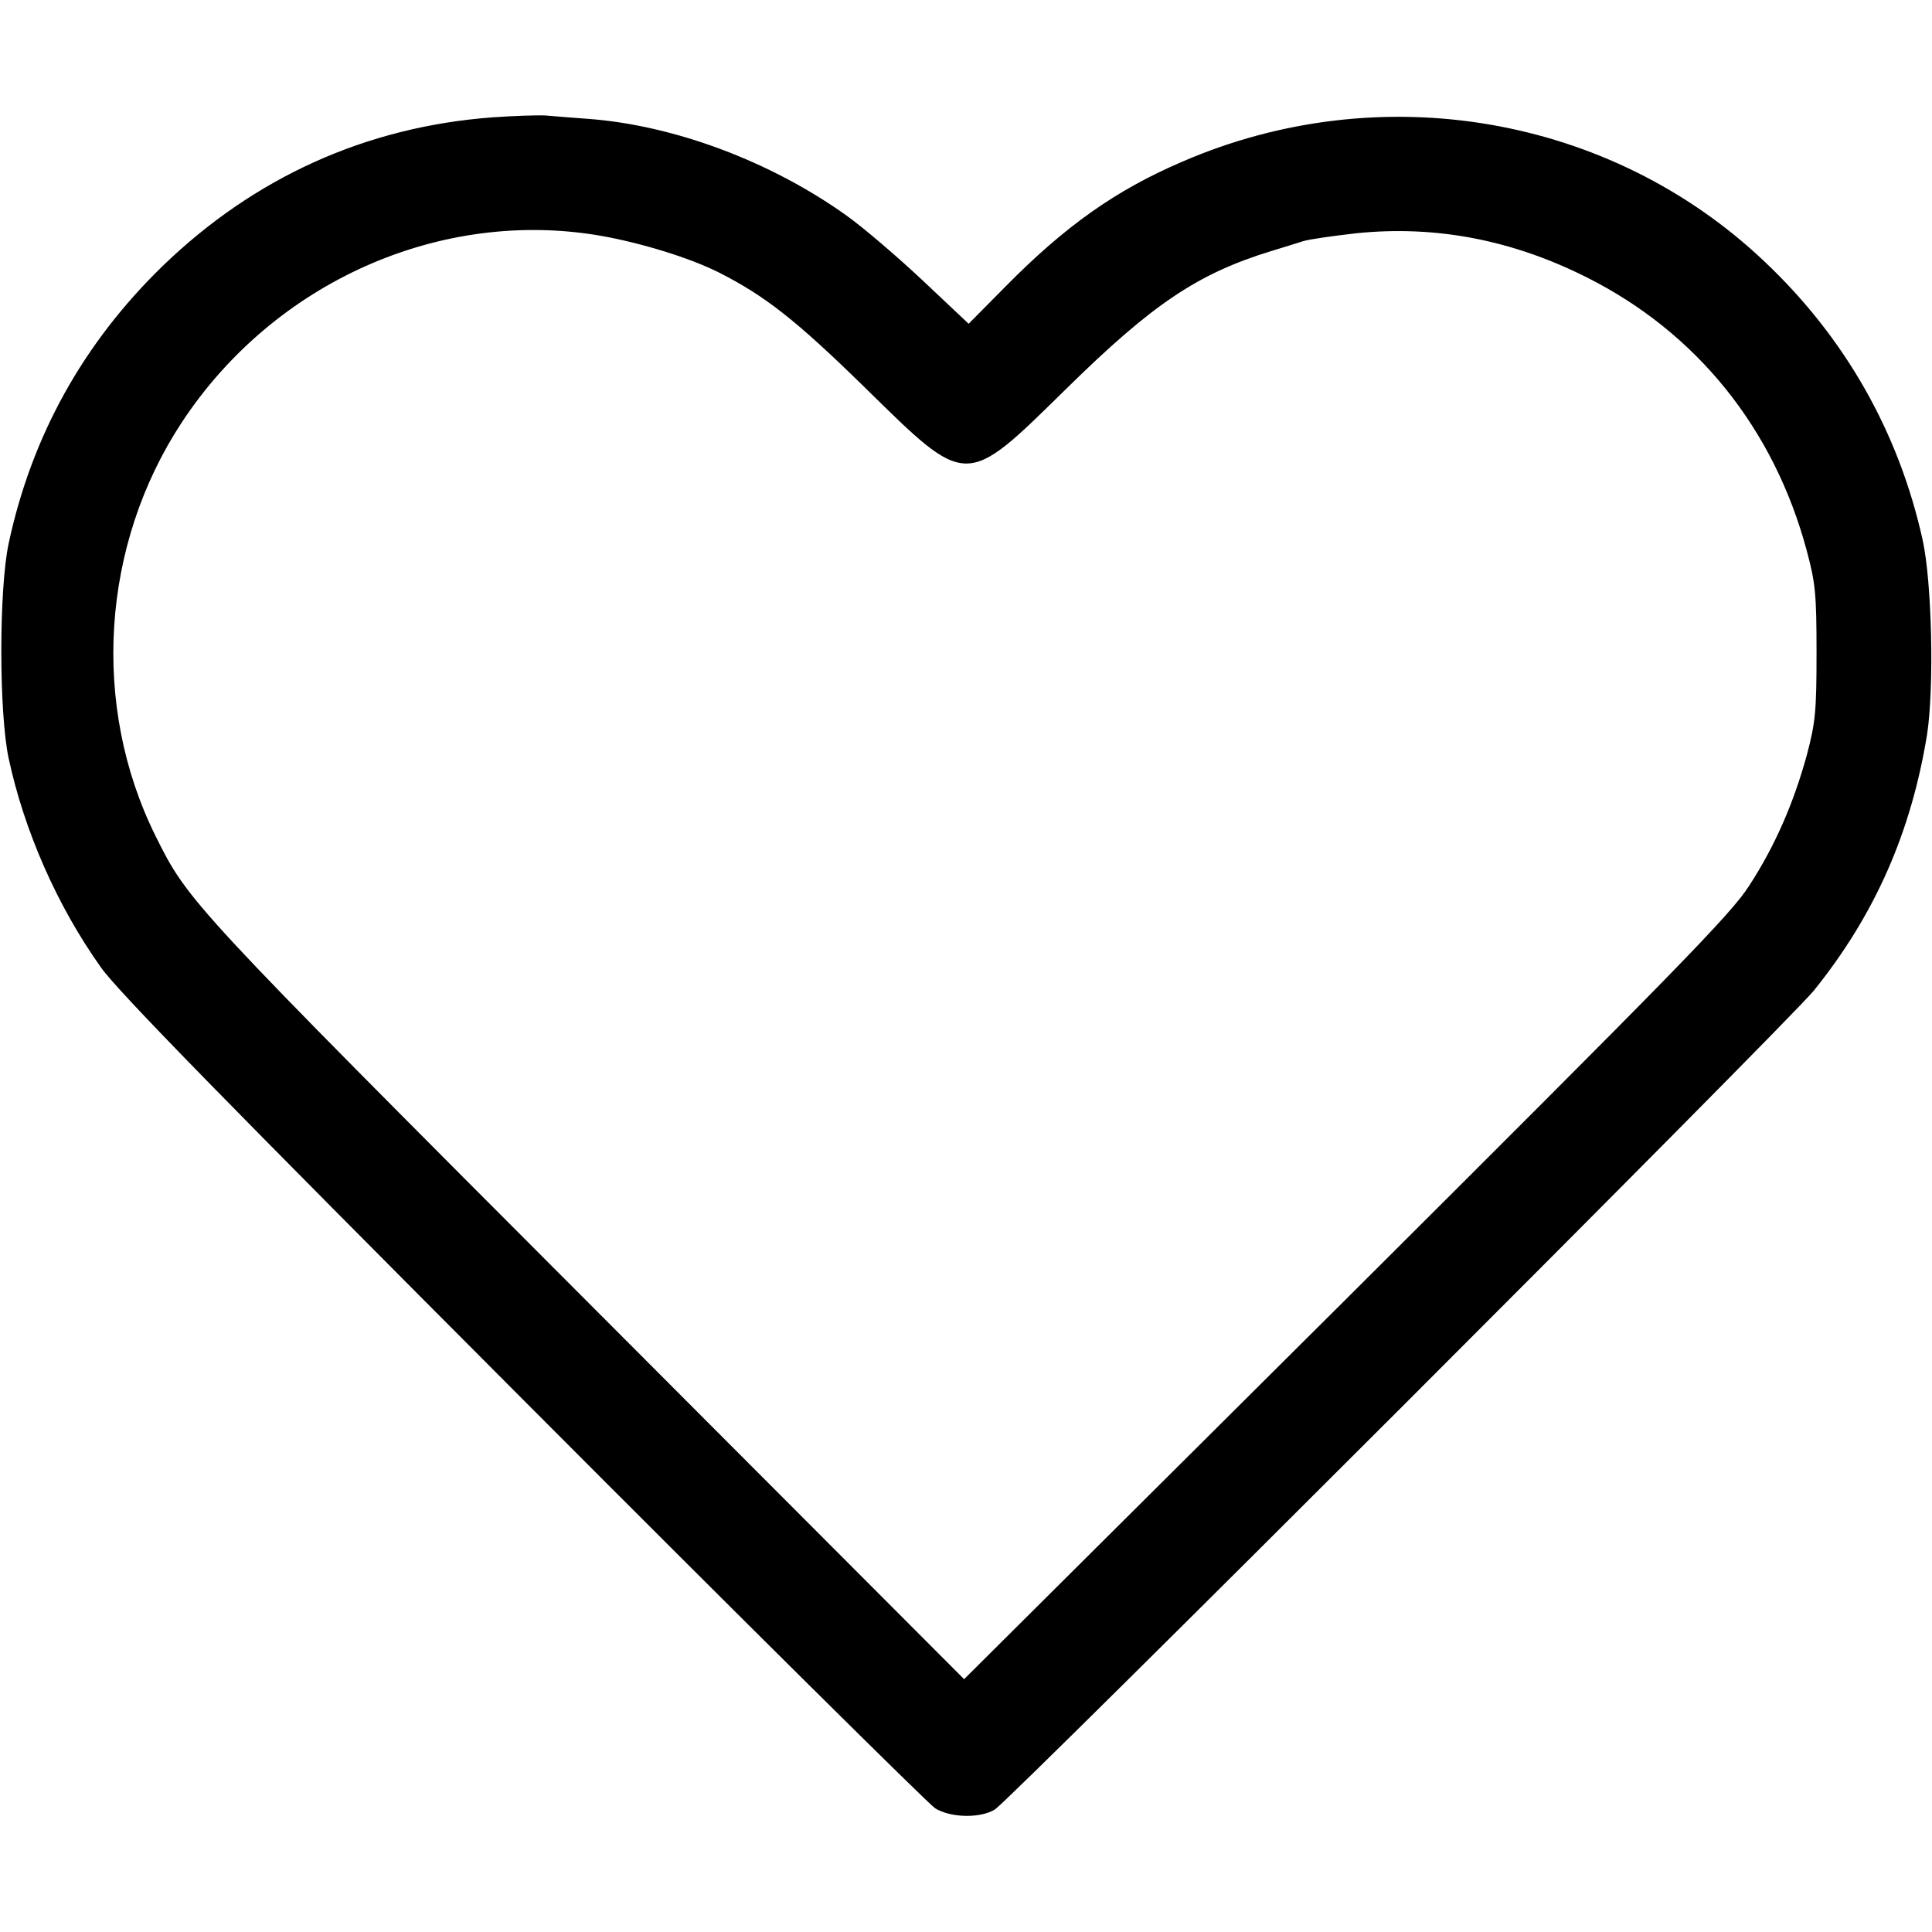 <?xml version="1.0" standalone="no"?>
<!DOCTYPE svg PUBLIC "-//W3C//DTD SVG 20010904//EN"
 "http://www.w3.org/TR/2001/REC-SVG-20010904/DTD/svg10.dtd">
<svg version="1.0" xmlns="http://www.w3.org/2000/svg"
 width="512pt" height="512pt" viewBox="0 0 512 512"
 preserveAspectRatio="xMidYMid meet">
<g transform="translate(0,512) scale(0.1,-0.1)"
fill="#000000" stroke="none">
<path d="M1305 4809 c-335 -25 -631 -159 -874 -394 -210 -204 -347 -450 -408
-735 -26 -121 -26 -449 0 -570 41 -191 128 -390 244 -553 42 -61 334 -359
1118 -1145 583 -585 1075 -1072 1093 -1084 42 -26 121 -27 159 -3 46 31 2103
2087 2170 2170 162 201 258 420 300 679 19 125 13 403 -12 516 -63 284 -205
535 -419 737 -409 388 -1019 492 -1544 264 -175 -75 -309 -170 -466 -329 l-99
-100 -121 114 c-67 63 -158 141 -203 173 -200 143 -456 239 -684 256 -41 3
-92 7 -114 9 -22 1 -85 -1 -140 -5z m288 -314 c107 -19 234 -58 312 -97 122
-62 203 -125 386 -304 274 -269 265 -269 534 -5 230 226 349 306 545 366 30 9
68 21 84 26 16 5 80 14 142 21 208 21 410 -17 609 -117 291 -146 496 -400 583
-724 23 -86 26 -114 26 -271 0 -157 -3 -185 -26 -272 -35 -127 -84 -240 -153
-346 -49 -76 -188 -218 -1068 -1095 l-1012 -1007 -1000 1002 c-1053 1055
-1056 1058 -1143 1233 -171 345 -144 771 70 1096 245 372 686 568 1111 494z"/>
</g>
</svg>
